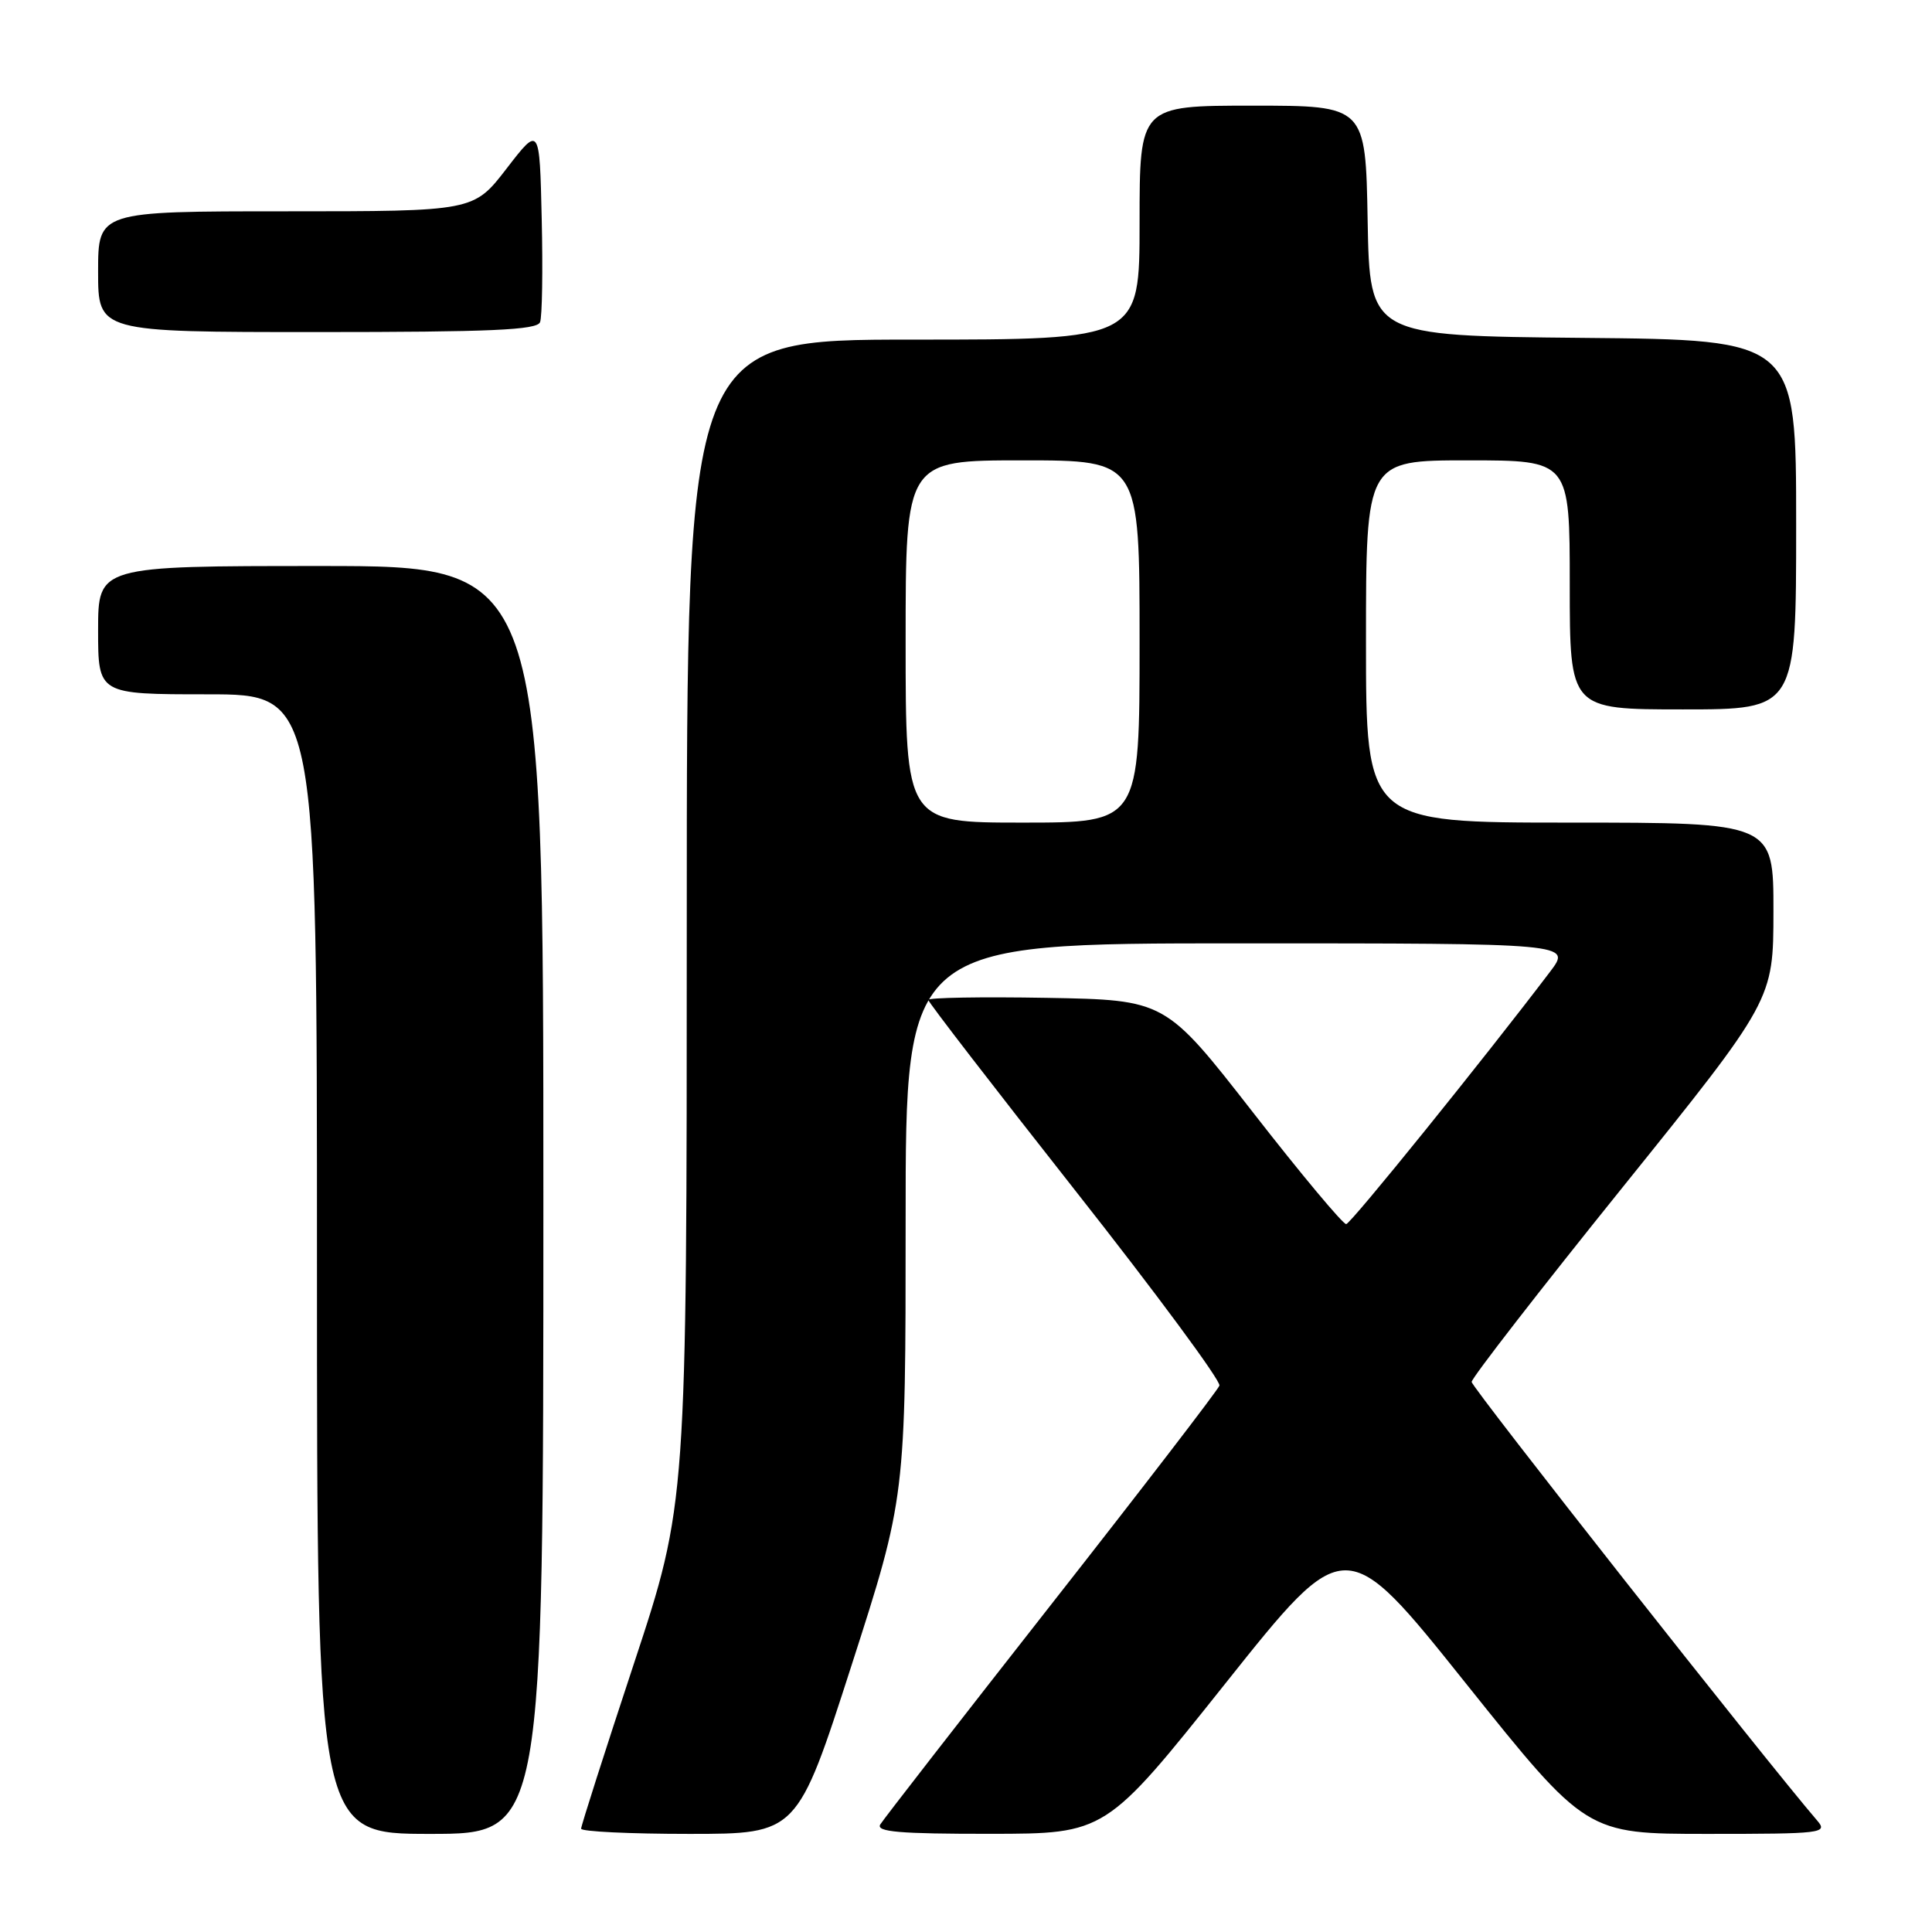<?xml version="1.0" encoding="UTF-8" standalone="no"?>
<!DOCTYPE svg PUBLIC "-//W3C//DTD SVG 1.1//EN" "http://www.w3.org/Graphics/SVG/1.1/DTD/svg11.dtd" >
<svg xmlns="http://www.w3.org/2000/svg" xmlns:xlink="http://www.w3.org/1999/xlink" version="1.1" viewBox="0 0 256 256">
 <g >
 <path fill="currentColor"
d=" M 72.00 159.00 C 72.00 75.00 72.00 75.00 42.50 75.00 C 13.00 75.00 13.00 75.00 13.00 83.50 C 13.00 92.00 13.00 92.00 27.50 92.00 C 42.00 92.00 42.00 92.00 42.00 167.50 C 42.00 243.00 42.00 243.00 57.00 243.00 C 72.00 243.00 72.00 243.00 72.00 159.00 Z  M 112.82 220.71 C 120.00 198.42 120.00 198.42 120.00 161.71 C 120.00 125.00 120.00 125.00 164.12 125.00 C 208.24 125.00 208.24 125.00 205.40 128.75 C 196.61 140.34 179.02 162.12 178.38 162.20 C 177.97 162.25 172.40 155.59 166.02 147.39 C 154.41 132.50 154.41 132.50 138.70 132.22 C 130.07 132.07 123.00 132.19 123.00 132.49 C 123.00 132.79 131.77 144.16 142.49 157.77 C 153.21 171.37 161.80 183.00 161.58 183.60 C 161.36 184.21 151.33 197.26 139.29 212.60 C 127.25 227.95 117.06 241.06 116.64 241.75 C 116.05 242.73 119.20 243.00 131.19 242.99 C 146.50 242.98 146.50 242.98 162.39 223.04 C 178.28 203.09 178.28 203.09 194.23 223.05 C 210.19 243.00 210.19 243.00 226.25 243.00 C 241.45 243.00 242.23 242.91 240.80 241.25 C 234.02 233.37 195.00 183.84 195.00 183.11 C 195.00 182.60 203.99 171.00 214.99 157.34 C 234.98 132.50 234.98 132.50 234.99 120.75 C 235.00 109.00 235.00 109.00 208.00 109.00 C 181.00 109.00 181.00 109.00 181.00 85.00 C 181.00 61.00 181.00 61.00 194.50 61.00 C 208.00 61.00 208.00 61.00 208.00 77.50 C 208.00 94.00 208.00 94.00 223.00 94.00 C 238.00 94.00 238.00 94.00 238.00 69.52 C 238.00 45.03 238.00 45.03 209.75 44.77 C 181.50 44.50 181.50 44.50 181.22 29.25 C 180.95 14.00 180.95 14.00 165.97 14.00 C 151.00 14.00 151.00 14.00 151.00 29.50 C 151.00 45.00 151.00 45.00 121.00 45.00 C 91.00 45.00 91.00 45.00 91.00 122.12 C 91.00 199.24 91.00 199.24 84.00 220.43 C 80.15 232.08 77.00 241.93 77.00 242.31 C 77.00 242.69 83.44 243.00 91.32 243.00 C 105.64 243.00 105.64 243.00 112.82 220.71 Z  M 71.56 42.69 C 71.84 41.98 71.94 35.82 71.78 29.02 C 71.50 16.66 71.50 16.66 67.13 22.33 C 62.76 28.00 62.76 28.00 37.88 28.00 C 13.00 28.00 13.00 28.00 13.00 36.00 C 13.00 44.00 13.00 44.00 42.03 44.00 C 64.99 44.00 71.17 43.73 71.56 42.69 Z  M 120.00 85.00 C 120.00 61.00 120.00 61.00 135.50 61.00 C 151.00 61.00 151.00 61.00 151.00 85.00 C 151.00 109.00 151.00 109.00 135.50 109.00 C 120.00 109.00 120.00 109.00 120.00 85.00 Z "/>
</g>
</svg>